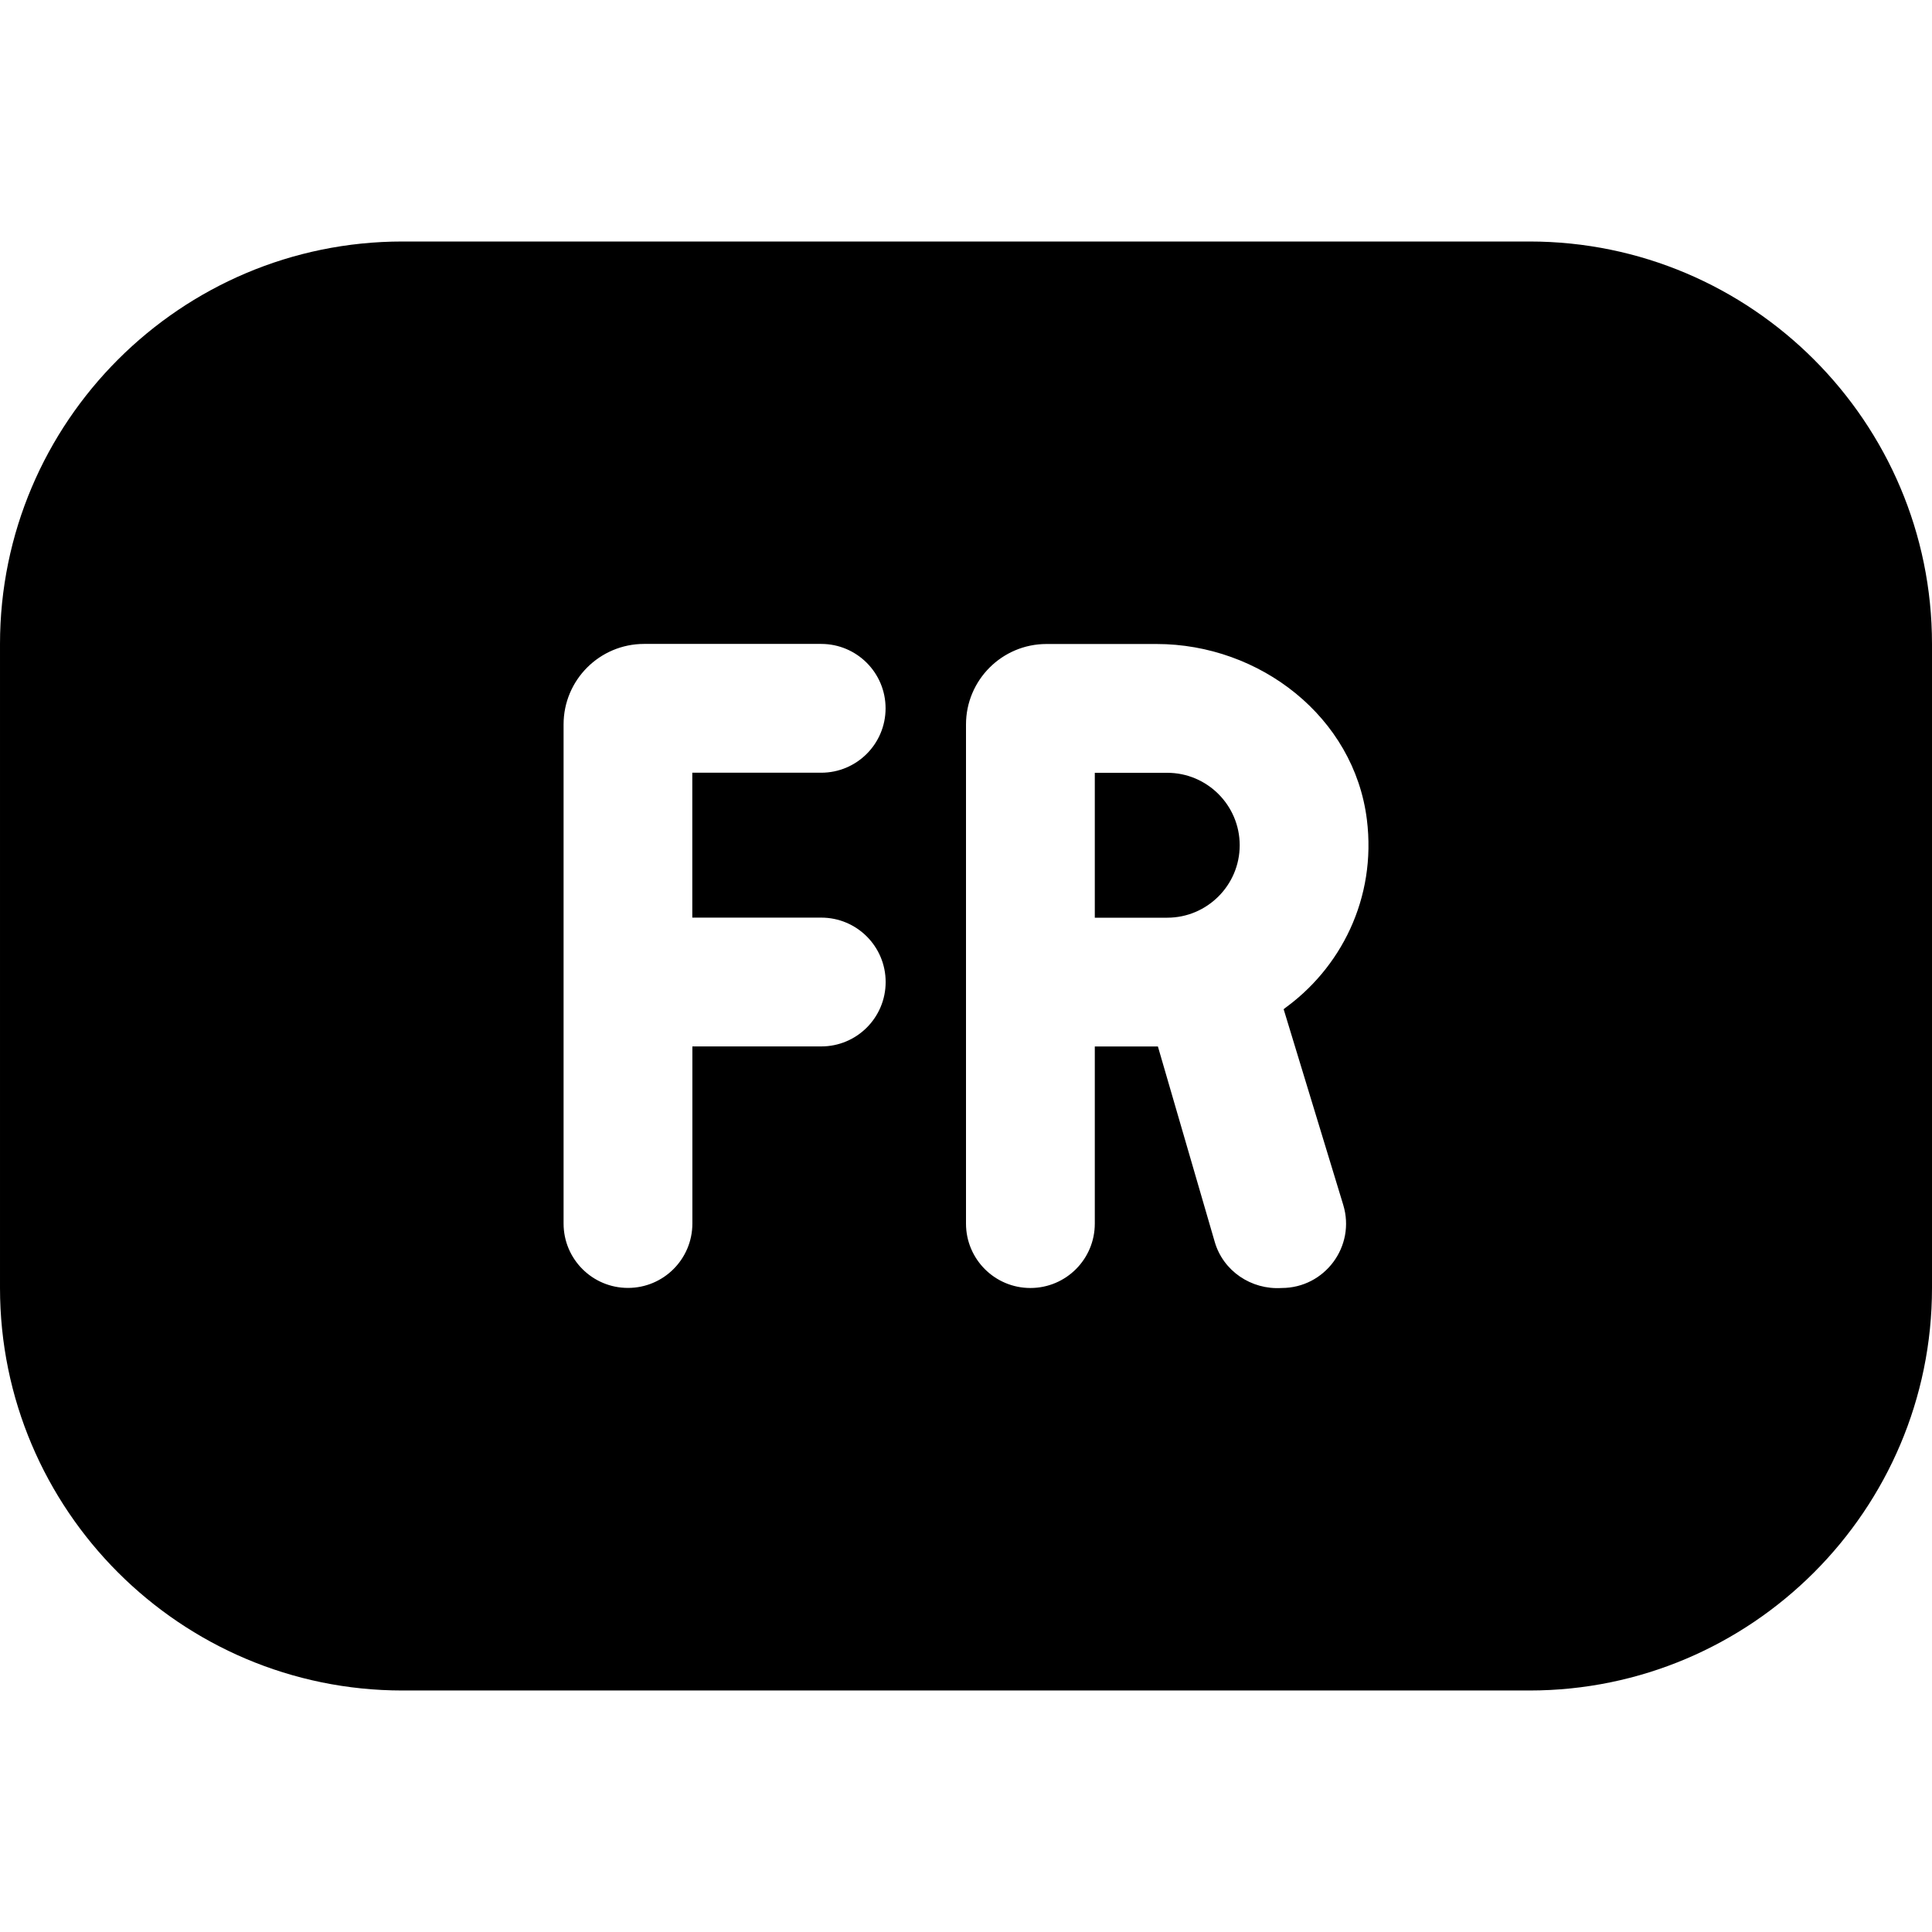 <svg id="Layer_1" viewBox="0 0 24 24" xmlns="http://www.w3.org/2000/svg" data-name="Layer 1"><path d="m15.4 10.5c0 .496-.404.9-.9.9h-.9v-1.8h.9c.496 0 .9.404.9.9zm8.6-2.5v8c0 2.757-2.243 5-5 5h-14c-2.757 0-5-2.243-5-5v-8c0-2.757 2.243-5 5-5h14c2.757 0 5 2.243 5 5zm-15.4 3.4v-1.801h1.601c.442 0 .8-.358.8-.8s-.358-.8-.8-.8h-2.2c-.552 0-1 .448-1 1v6.2c0 .442.358.8.8.8s.8-.358.8-.8v-2.2h1.601c.442 0 .8-.358.8-.8s-.358-.8-.8-.8h-1.601zm7.333 1.144c.723-.508 1.168-1.386 1.047-2.362-.158-1.274-1.33-2.182-2.613-2.182h-1.367c-.552 0-1 .448-1 1v6.2c0 .442.358.8.8.8.442 0 .8-.358.8-.8v-2.2h.784l.705 2.424c.104.365.455.6.832.576.537 0 .922-.519.765-1.033l-.74-2.43c.023-.017.024-.016.042-.029-.019.012-.031.021-.055.035z"/></svg>